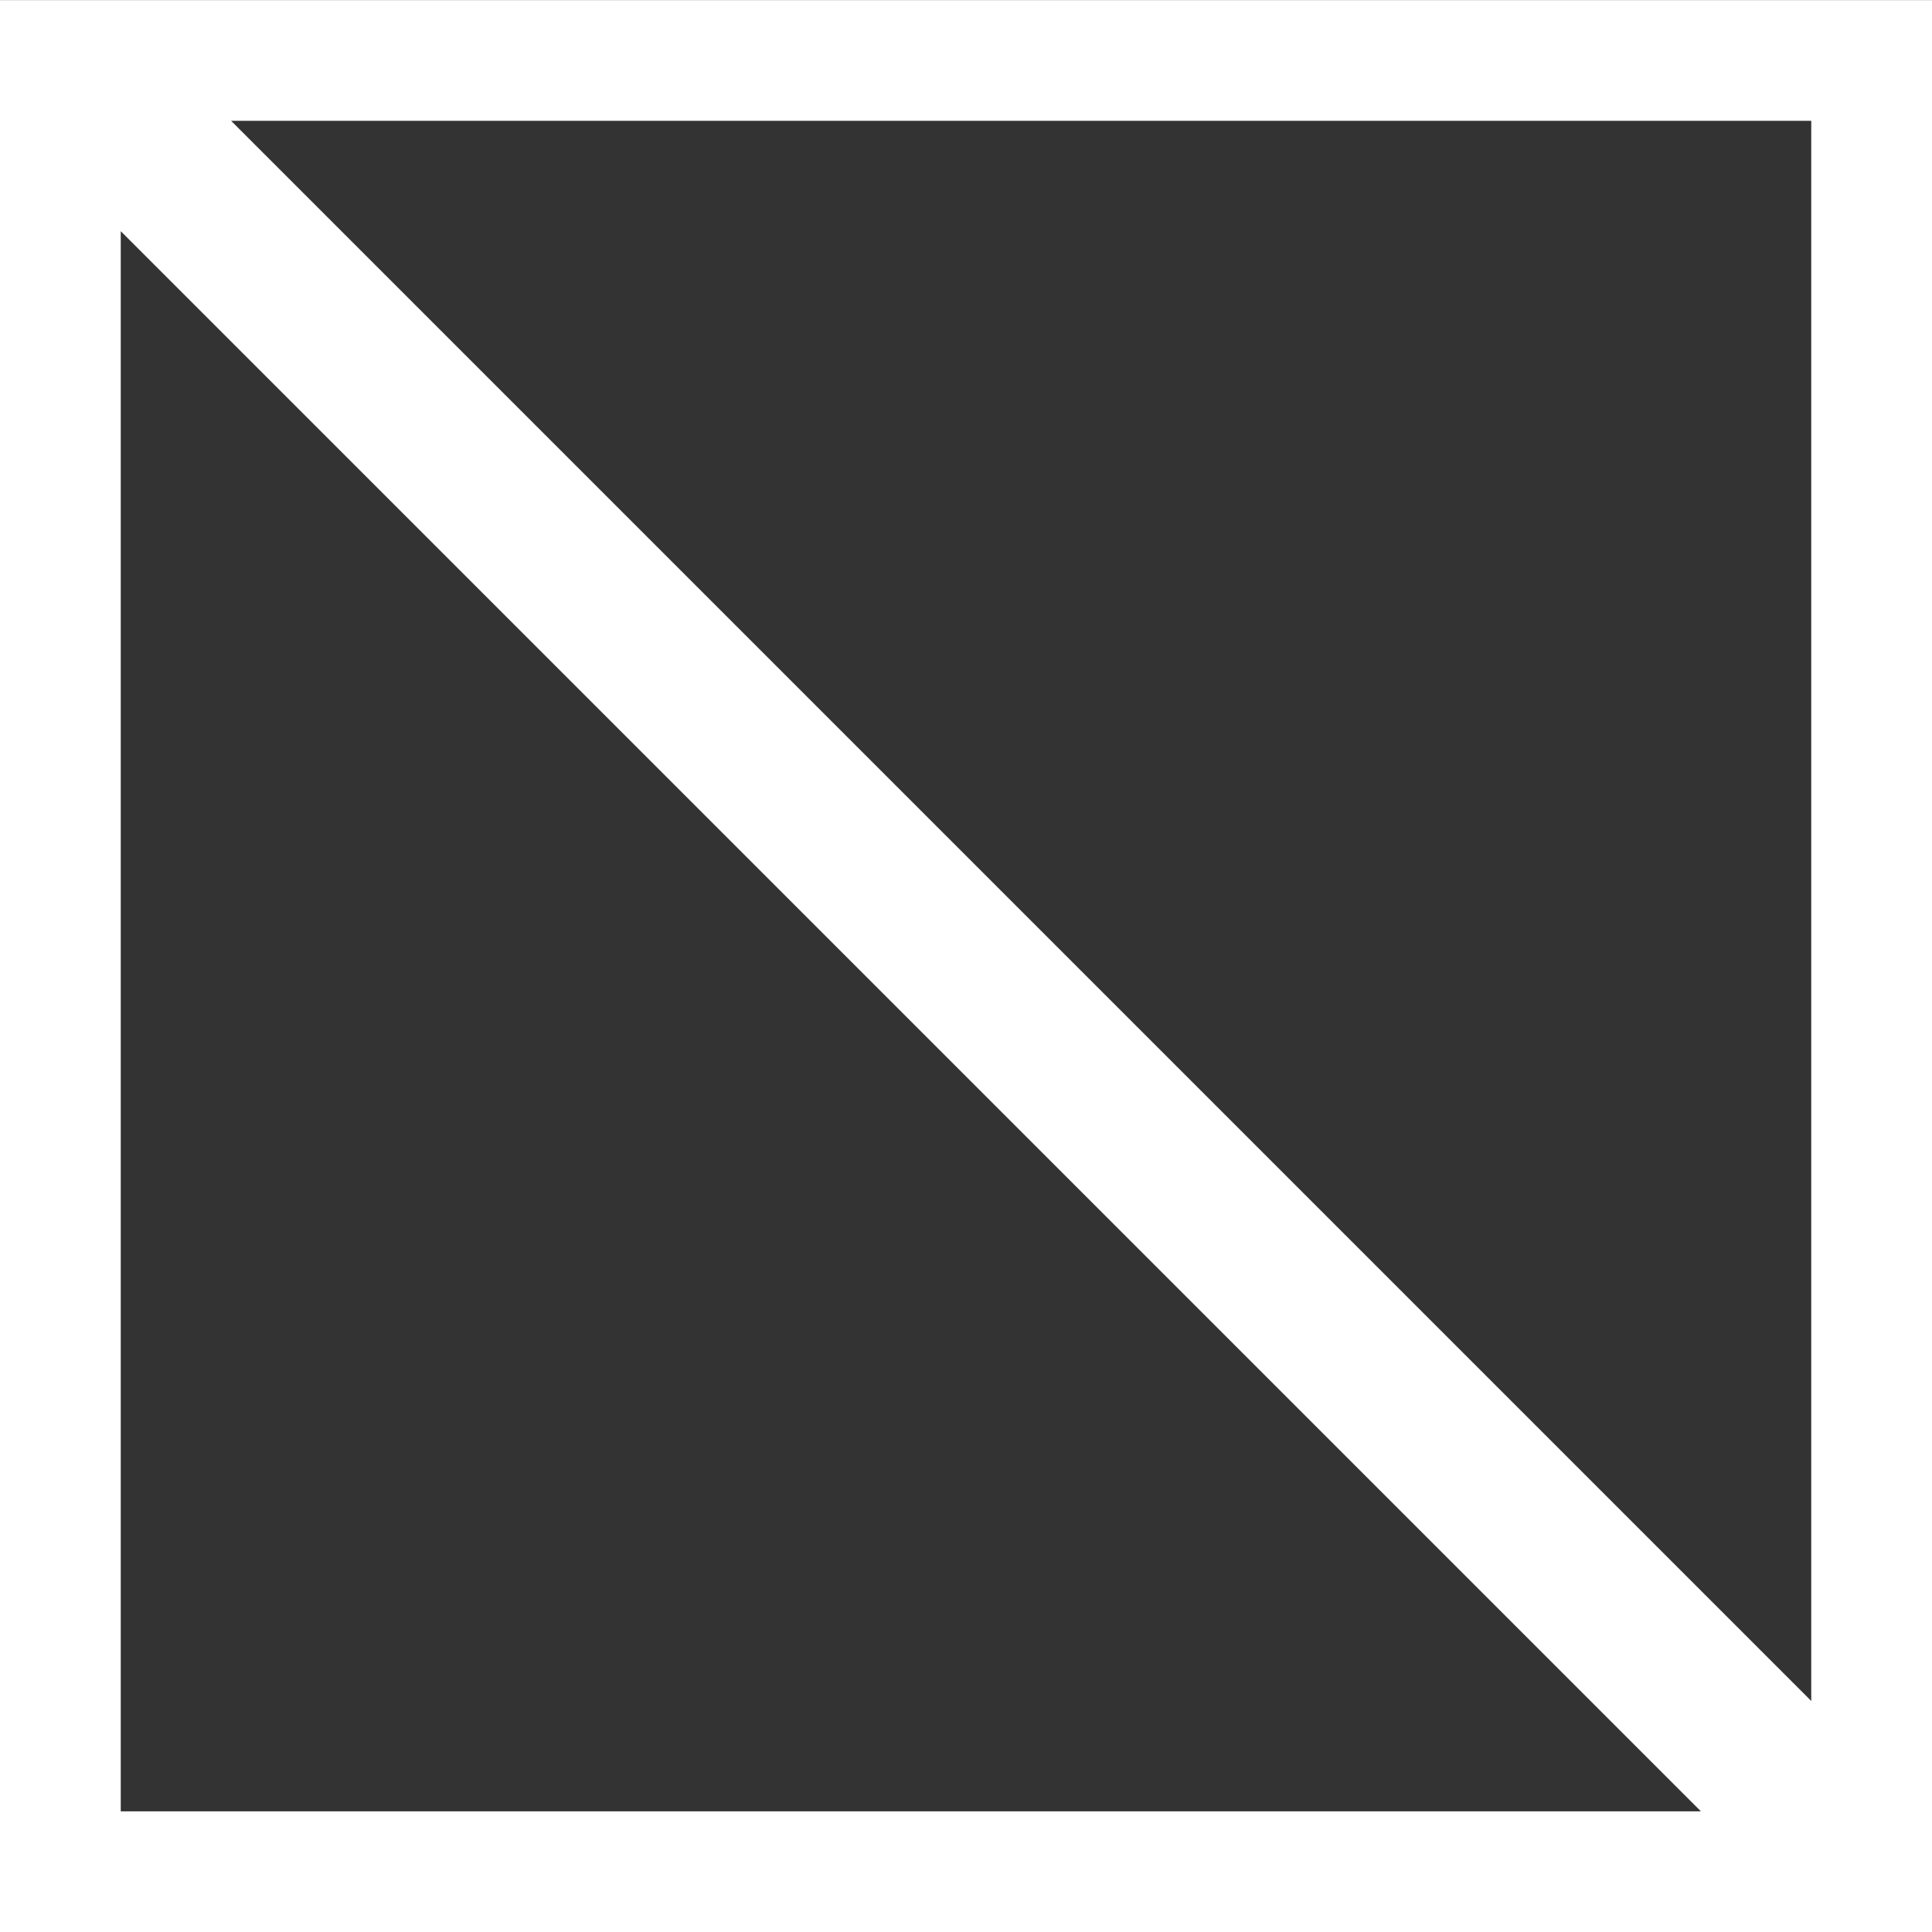 <svg xmlns:xlink="http://www.w3.org/1999/xlink" xmlns="http://www.w3.org/2000/svg" width="24" height="24" viewBox="0 0 24 24" fill="none" data-ht-line-height="1" style="line-height: 1.2;"><rect x="0" y="0" width="24" height="24" fill="#333333" stroke="none"/><path fill-rule="evenodd" clip-rule="evenodd" d="M0 0.001H24V24.001H0V0.001ZM22.5 21.13L2.871 1.501H22.5V21.13ZM1.5 2.872L21.129 22.501H1.5V2.872Z" fill="#FFFFFF" data-ht-line-height="1" style="line-height: 1.2;"></path></svg>